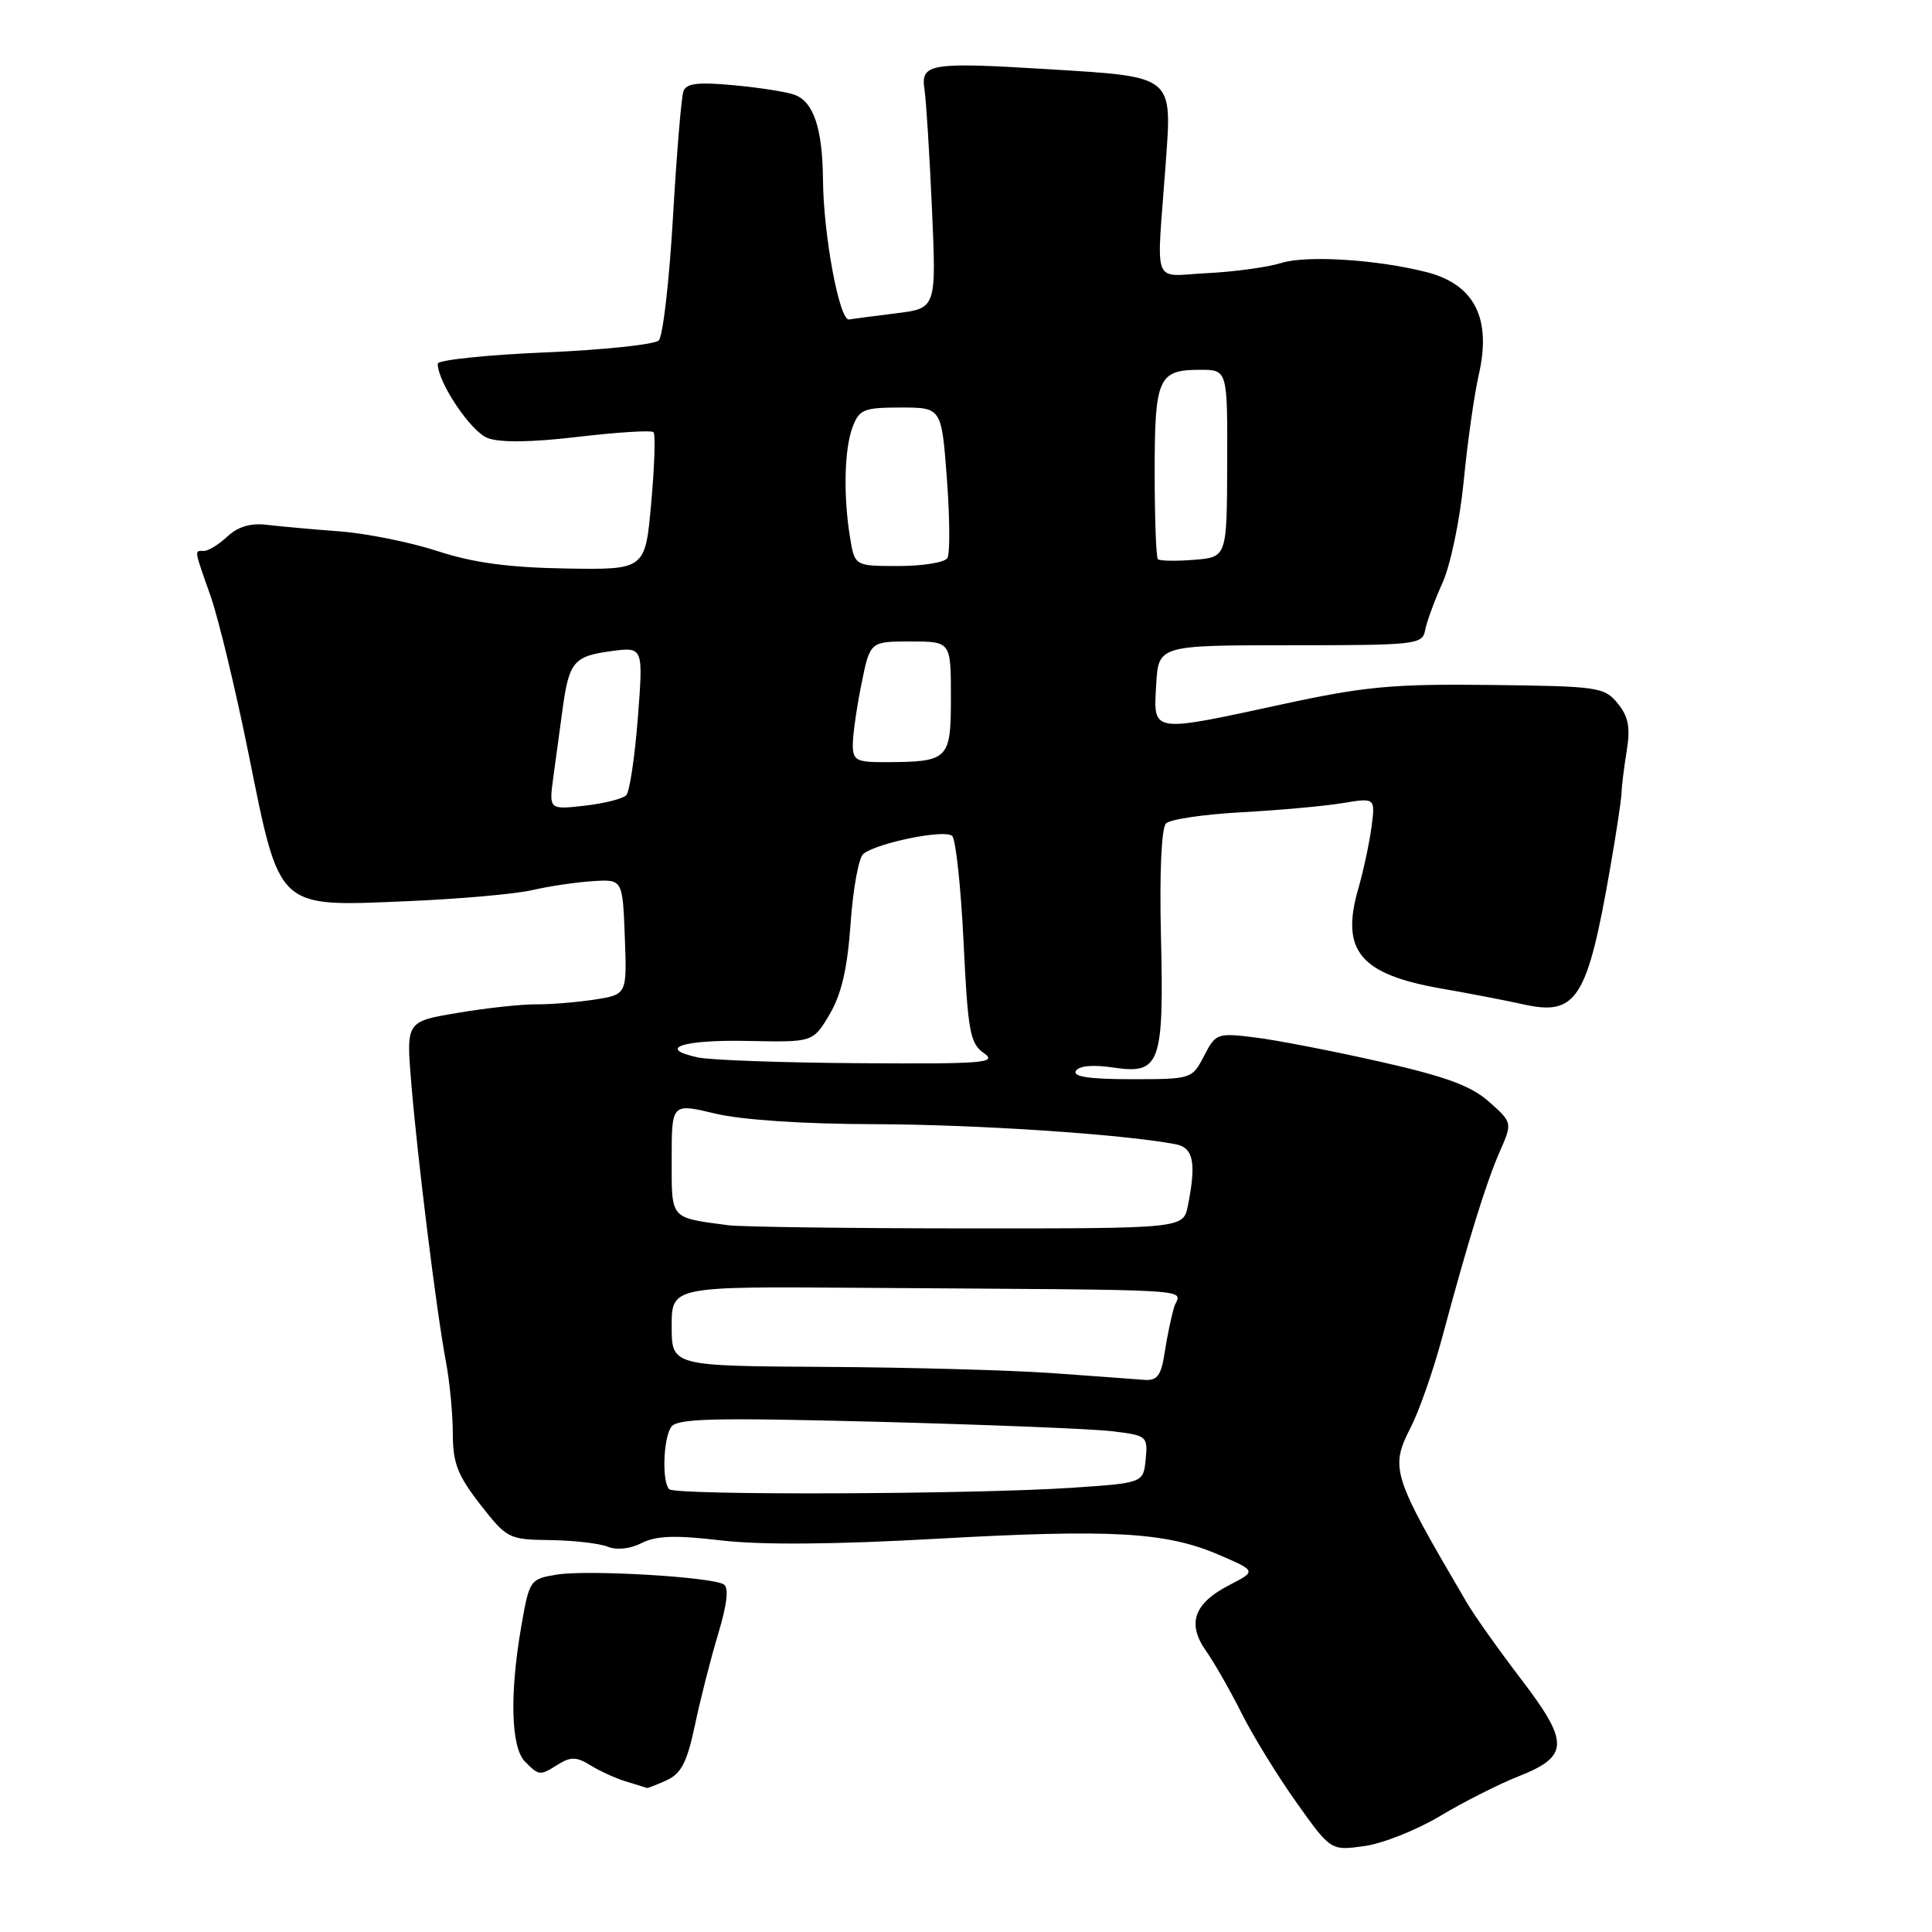 <?xml version="1.0" encoding="UTF-8" standalone="no"?>
<!DOCTYPE svg PUBLIC "-//W3C//DTD SVG 1.1//EN" "http://www.w3.org/Graphics/SVG/1.1/DTD/svg11.dtd" >
<svg xmlns="http://www.w3.org/2000/svg" xmlns:xlink="http://www.w3.org/1999/xlink" version="1.1" viewBox="0 0 256 256">
 <g >
 <path fill="currentColor"
d=" M 190.84 240.62 C 193.95 238.76 198.61 236.40 201.20 235.38 C 207.93 232.72 207.98 230.92 201.57 222.52 C 198.62 218.66 195.37 214.08 194.35 212.34 C 184.40 195.38 184.15 194.58 186.96 189.07 C 188.06 186.91 189.91 181.63 191.07 177.32 C 194.54 164.39 196.92 156.71 198.71 152.63 C 200.41 148.76 200.41 148.76 197.33 146.01 C 194.96 143.89 191.63 142.66 182.88 140.68 C 176.62 139.27 169.17 137.82 166.32 137.47 C 161.28 136.85 161.09 136.92 159.54 139.92 C 157.96 142.97 157.88 143.00 149.92 143.00 C 144.35 143.00 142.09 142.66 142.56 141.90 C 142.99 141.21 144.83 141.05 147.56 141.46 C 153.73 142.38 154.24 140.98 153.83 123.97 C 153.63 115.60 153.90 109.71 154.50 109.11 C 155.05 108.56 159.55 107.90 164.50 107.63 C 169.45 107.36 175.47 106.82 177.87 106.42 C 182.24 105.70 182.24 105.70 181.73 109.60 C 181.44 111.75 180.66 115.40 179.99 117.72 C 177.60 125.98 180.19 129.10 191.00 130.99 C 194.57 131.61 199.47 132.55 201.89 133.09 C 208.90 134.65 210.34 132.39 213.36 115.00 C 214.18 110.33 214.85 105.83 214.87 105.00 C 214.88 104.17 215.19 101.69 215.55 99.48 C 216.05 96.38 215.78 94.96 214.35 93.20 C 212.59 91.04 211.78 90.93 197.50 90.76 C 184.53 90.61 180.81 90.96 170.01 93.30 C 152.42 97.11 152.83 97.17 153.20 90.75 C 153.50 85.50 153.50 85.50 170.98 85.50 C 187.67 85.50 188.48 85.41 188.84 83.50 C 189.04 82.40 190.08 79.59 191.13 77.25 C 192.20 74.89 193.45 68.87 193.95 63.75 C 194.44 58.66 195.34 52.31 195.95 49.63 C 197.66 42.16 195.36 37.67 189.00 36.05 C 182.47 34.39 173.14 33.80 169.80 34.84 C 167.98 35.41 163.57 36.01 160.00 36.19 C 152.52 36.55 153.24 38.41 154.45 21.83 C 155.31 9.89 155.70 10.20 138.73 9.16 C 123.21 8.21 121.97 8.42 122.50 11.86 C 122.72 13.31 123.17 20.43 123.49 27.67 C 124.07 40.85 124.07 40.85 118.78 41.51 C 115.88 41.87 113.05 42.24 112.51 42.33 C 111.23 42.55 109.11 31.18 109.05 23.82 C 108.99 17.07 107.82 13.53 105.34 12.58 C 104.34 12.19 100.72 11.62 97.29 11.30 C 92.46 10.85 90.93 11.03 90.55 12.11 C 90.28 12.87 89.66 20.39 89.17 28.81 C 88.68 37.23 87.84 44.56 87.29 45.11 C 86.75 45.65 79.93 46.37 72.15 46.70 C 64.37 47.03 58.00 47.71 58.00 48.19 C 58.00 50.66 62.39 57.20 64.61 58.04 C 66.26 58.67 70.42 58.62 76.62 57.88 C 81.83 57.27 86.32 56.99 86.59 57.26 C 86.87 57.53 86.73 61.75 86.29 66.63 C 85.50 75.50 85.50 75.50 75.00 75.33 C 67.37 75.20 62.72 74.57 58.00 73.03 C 54.42 71.86 48.58 70.68 45.00 70.41 C 41.42 70.14 37.08 69.75 35.35 69.54 C 33.23 69.28 31.54 69.78 30.14 71.08 C 29.01 72.14 27.61 73.00 27.04 73.00 C 25.72 73.00 25.67 72.62 27.92 79.03 C 28.97 82.04 31.24 91.47 32.96 100.00 C 37.12 120.62 36.61 120.14 53.78 119.42 C 60.78 119.13 68.30 118.46 70.50 117.95 C 72.70 117.44 76.30 116.90 78.50 116.76 C 82.50 116.50 82.50 116.50 82.79 124.14 C 83.08 131.78 83.08 131.78 78.79 132.45 C 76.43 132.81 72.92 133.10 71.00 133.08 C 69.08 133.07 64.42 133.57 60.66 134.21 C 53.82 135.35 53.82 135.35 54.49 143.43 C 55.31 153.42 57.84 173.84 59.08 180.39 C 59.59 183.07 60.00 187.39 60.00 189.97 C 60.00 193.85 60.63 195.48 63.63 199.34 C 67.17 203.88 67.41 204.00 72.88 204.07 C 75.97 204.11 79.40 204.50 80.50 204.94 C 81.71 205.43 83.50 205.24 85.03 204.46 C 86.96 203.48 89.48 203.40 95.53 204.11 C 100.79 204.73 110.47 204.66 123.99 203.90 C 147.36 202.59 154.51 203.00 161.53 206.03 C 166.50 208.17 166.50 208.17 162.82 210.07 C 158.19 212.47 157.26 215.14 159.80 218.75 C 160.87 220.26 162.99 223.97 164.51 227.00 C 166.03 230.03 169.31 235.36 171.80 238.86 C 176.34 245.23 176.34 245.23 180.76 244.62 C 183.19 244.29 187.72 242.49 190.84 240.62 Z  M 88.34 235.89 C 90.27 235.01 91.04 233.50 92.07 228.64 C 92.78 225.26 94.16 219.82 95.15 216.54 C 96.35 212.54 96.60 210.37 95.90 209.94 C 94.28 208.94 77.90 207.98 73.80 208.64 C 70.22 209.23 70.15 209.34 69.08 215.45 C 67.51 224.50 67.70 231.56 69.57 233.43 C 71.46 235.32 71.51 235.32 74.01 233.76 C 75.62 232.76 76.43 232.79 78.22 233.90 C 79.44 234.67 81.58 235.64 82.97 236.06 C 84.36 236.48 85.59 236.87 85.70 236.91 C 85.81 236.96 87.00 236.50 88.34 235.89 Z  M 88.67 197.33 C 87.71 196.37 87.87 190.75 88.91 189.11 C 89.65 187.95 94.18 187.83 116.15 188.39 C 130.64 188.77 144.66 189.33 147.31 189.64 C 151.99 190.20 152.10 190.29 151.81 193.36 C 151.50 196.50 151.50 196.50 142.00 197.14 C 129.00 198.01 89.49 198.16 88.67 197.33 Z  M 139.50 181.95 C 134.00 181.56 120.39 181.18 109.25 181.12 C 89.00 181.00 89.00 181.00 89.00 175.73 C 89.00 170.46 89.00 170.46 113.75 170.64 C 161.01 170.97 156.33 170.68 155.56 173.25 C 155.20 174.49 154.63 177.19 154.32 179.25 C 153.85 182.30 153.34 182.97 151.62 182.84 C 150.45 182.74 145.00 182.35 139.50 181.95 Z  M 96.50 162.35 C 88.70 161.31 89.00 161.67 89.00 153.57 C 89.00 146.18 89.00 146.18 94.75 147.55 C 98.29 148.40 106.43 148.94 115.95 148.96 C 129.38 149.00 148.68 150.28 155.75 151.61 C 158.14 152.06 158.54 154.04 157.40 159.77 C 156.79 162.78 156.79 162.78 128.15 162.77 C 112.39 162.76 98.15 162.57 96.50 162.35 Z  M 92.50 140.12 C 86.89 138.92 90.47 137.74 99.12 137.93 C 107.73 138.11 107.73 138.11 109.93 134.40 C 111.50 131.73 112.29 128.34 112.71 122.34 C 113.03 117.75 113.79 113.61 114.40 113.14 C 116.33 111.65 125.25 109.85 126.17 110.77 C 126.65 111.25 127.33 117.60 127.68 124.88 C 128.25 136.71 128.53 138.26 130.38 139.55 C 132.21 140.84 130.35 140.99 113.97 140.88 C 103.81 140.82 94.15 140.47 92.50 140.12 Z  M 73.33 102.90 C 73.66 100.48 74.21 96.44 74.55 93.92 C 75.40 87.70 76.04 86.94 80.97 86.28 C 85.24 85.71 85.24 85.71 84.52 95.10 C 84.12 100.27 83.43 104.89 82.99 105.36 C 82.54 105.84 80.05 106.47 77.45 106.76 C 72.73 107.29 72.73 107.29 73.33 102.90 Z  M 113.00 98.67 C 113.00 97.38 113.51 93.78 114.14 90.67 C 115.28 85.00 115.28 85.00 120.64 85.00 C 126.00 85.00 126.00 85.00 126.00 92.38 C 126.00 100.69 125.73 100.96 117.25 100.99 C 113.46 101.00 113.00 100.75 113.00 98.67 Z  M 112.64 71.25 C 111.73 65.71 111.87 59.48 112.98 56.57 C 113.86 54.25 114.47 54.00 119.36 54.00 C 124.76 54.00 124.76 54.00 125.47 63.45 C 125.86 68.65 125.89 73.37 125.53 73.95 C 125.17 74.53 122.27 75.00 119.07 75.00 C 113.26 75.00 113.26 75.00 112.64 71.25 Z  M 153.43 74.10 C 153.19 73.86 153.00 68.66 153.00 62.53 C 153.00 50.07 153.48 49.00 159.02 49.00 C 162.65 49.00 162.65 49.00 162.61 61.42 C 162.57 73.83 162.57 73.83 158.21 74.18 C 155.82 74.37 153.67 74.33 153.43 74.10 Z "/>
</g>
</svg>